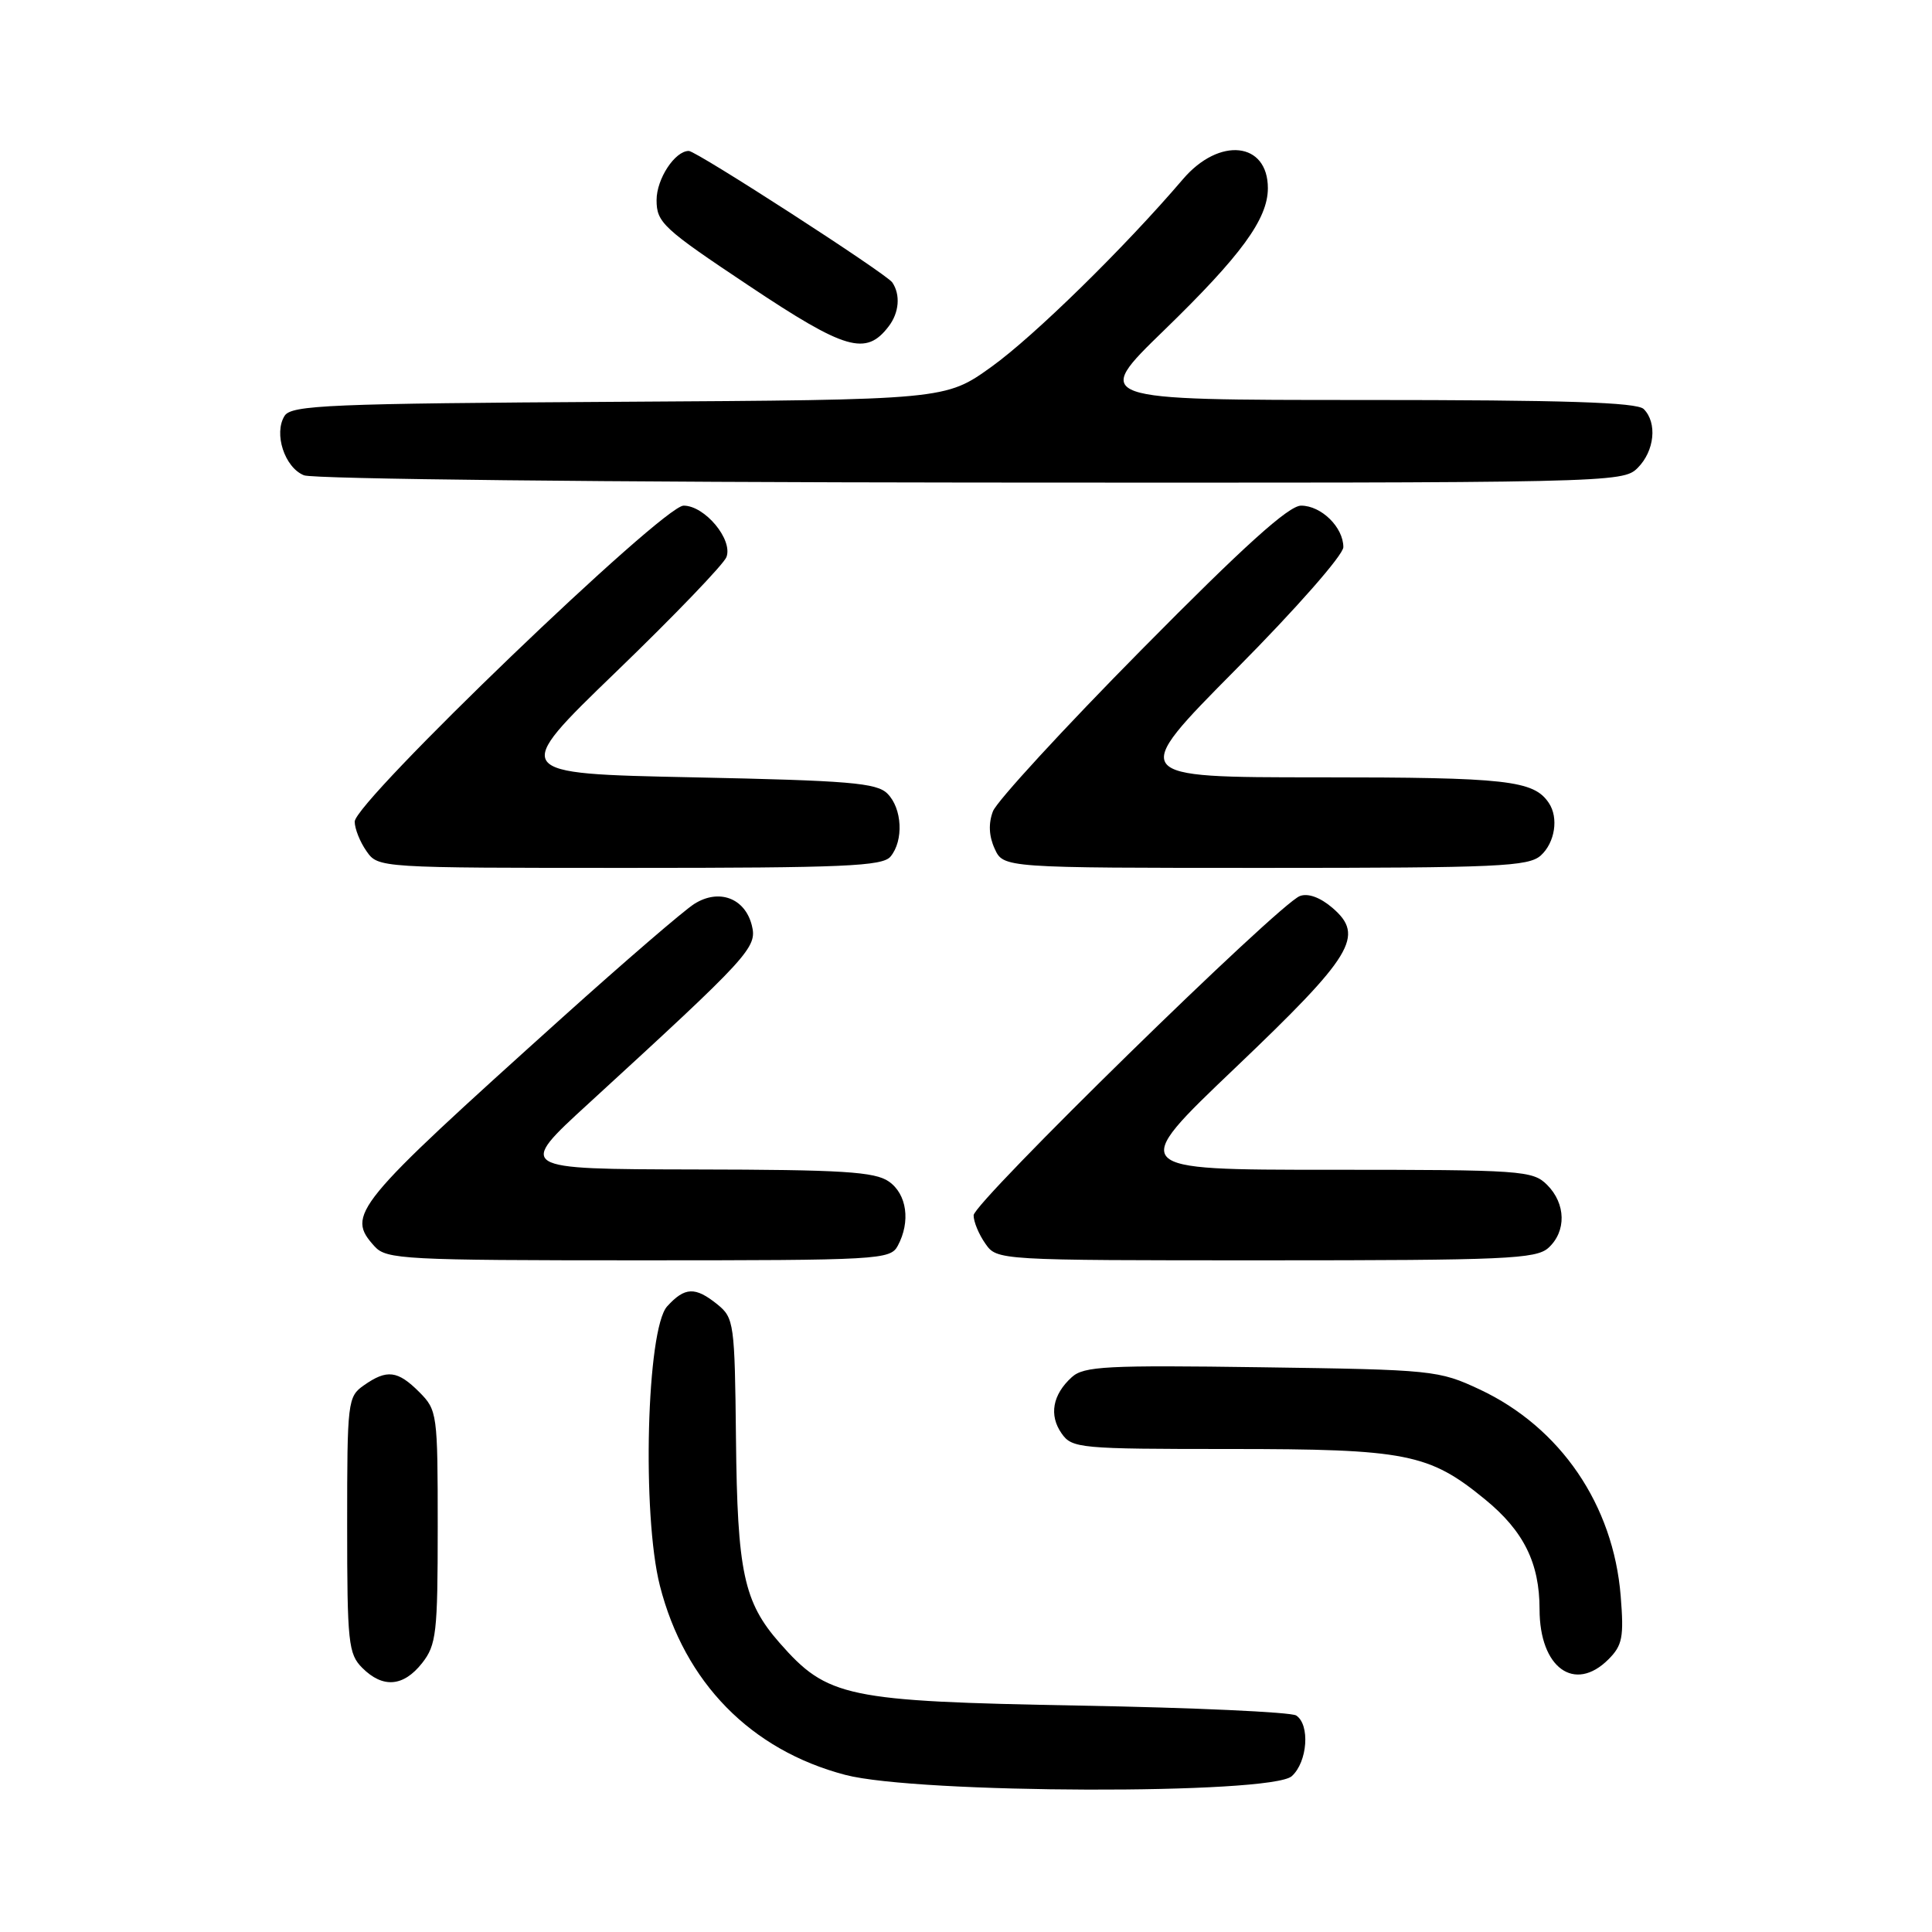 <?xml version="1.0" encoding="UTF-8" standalone="no"?>
<!DOCTYPE svg PUBLIC "-//W3C//DTD SVG 1.1//EN" "http://www.w3.org/Graphics/SVG/1.1/DTD/svg11.dtd" >
<svg xmlns="http://www.w3.org/2000/svg" xmlns:xlink="http://www.w3.org/1999/xlink" version="1.1" viewBox="0 0 256 256">
 <g >
 <path fill="currentColor"
d=" M 171.17 235.35 C 173.26 233.46 173.61 228.52 171.75 227.31 C 171.06 226.86 158.12 226.27 143.00 226.00 C 112.08 225.43 109.65 224.92 103.30 217.69 C 98.55 212.28 97.70 208.30 97.52 190.60 C 97.36 175.34 97.26 174.63 95.07 172.85 C 92.12 170.47 90.75 170.52 88.40 173.10 C 85.68 176.11 85.04 200.70 87.44 210.12 C 90.71 222.94 99.48 231.89 112.00 235.18 C 121.55 237.69 168.44 237.82 171.17 235.35 Z  M 55.93 220.37 C 57.82 217.96 58.00 216.40 58.00 202.32 C 58.00 187.29 57.94 186.85 55.55 184.45 C 52.69 181.59 51.27 181.42 48.22 183.56 C 46.07 185.06 46.00 185.68 46.00 202.06 C 46.00 217.67 46.16 219.16 48.00 221.00 C 50.73 223.73 53.45 223.51 55.93 220.37 Z  M 213.13 219.87 C 214.98 218.02 215.19 216.93 214.75 211.48 C 213.78 199.40 206.77 189.13 196.07 184.11 C 190.64 181.57 189.89 181.49 167.17 181.17 C 146.61 180.88 143.62 181.03 142.02 182.48 C 139.47 184.79 138.97 187.52 140.67 189.94 C 142.05 191.91 143.03 192.00 162.93 192.00 C 186.37 192.00 189.35 192.59 196.78 198.68 C 201.90 202.87 204.00 207.11 204.00 213.25 C 204.00 220.99 208.64 224.36 213.13 219.87 Z  M 118.96 165.07 C 120.68 161.87 120.17 158.23 117.78 156.56 C 115.92 155.26 111.65 154.99 92.03 154.96 C 68.50 154.91 68.50 154.91 78.00 146.21 C 99.40 126.59 100.36 125.55 99.62 122.61 C 98.71 119.00 95.26 117.71 92.00 119.77 C 90.62 120.64 82.75 127.42 74.50 134.84 C 46.72 159.85 45.82 160.94 49.65 165.17 C 51.20 166.87 53.62 167.00 84.62 167.00 C 116.53 167.00 117.97 166.92 118.96 165.07 Z  M 205.17 165.35 C 207.57 163.17 207.50 159.50 205.00 157.00 C 203.10 155.10 201.67 155.00 176.26 155.00 C 149.51 155.00 149.51 155.00 163.64 141.53 C 179.30 126.60 180.87 124.01 176.56 120.30 C 174.94 118.91 173.32 118.32 172.24 118.73 C 169.45 119.77 129.01 159.34 129.01 161.03 C 129.00 161.87 129.70 163.56 130.56 164.78 C 132.11 167.00 132.11 167.00 167.73 167.00 C 199.46 167.00 203.54 166.82 205.17 165.35 Z  M 118.00 113.50 C 119.76 111.38 119.55 107.12 117.59 105.16 C 116.17 103.73 112.52 103.43 91.81 103.00 C 67.68 102.50 67.68 102.50 81.66 89.00 C 89.35 81.58 95.92 74.74 96.26 73.81 C 97.13 71.49 93.39 67.00 90.58 67.00 C 87.83 67.00 47.00 106.23 47.00 108.87 C 47.00 109.80 47.70 111.56 48.56 112.78 C 50.11 115.00 50.14 115.00 83.43 115.00 C 111.86 115.00 116.94 114.78 118.00 113.50 Z  M 204.17 113.35 C 206.04 111.65 206.55 108.36 205.23 106.40 C 203.23 103.40 199.69 103.00 174.86 103.00 C 149.59 103.00 149.59 103.00 163.79 88.67 C 171.75 80.65 178.00 73.53 178.00 72.50 C 178.00 69.87 175.08 67.00 172.40 67.00 C 170.76 67.00 164.83 72.35 151.31 86.04 C 140.96 96.51 132.08 106.17 131.57 107.50 C 130.96 109.10 131.03 110.78 131.80 112.46 C 132.96 115.00 132.96 115.00 167.65 115.00 C 198.53 115.00 202.54 114.82 204.17 113.35 Z  M 217.00 62.00 C 219.24 59.76 219.62 56.02 217.80 54.20 C 216.91 53.31 207.28 53.00 180.67 53.00 C 144.73 53.00 144.73 53.00 154.26 43.75 C 164.46 33.85 167.99 29.02 168.00 24.95 C 168.01 18.79 161.56 18.10 156.74 23.75 C 149.05 32.76 137.02 44.55 131.39 48.59 C 125.28 52.98 125.28 52.98 82.00 53.24 C 43.65 53.47 38.60 53.68 37.71 55.10 C 36.24 57.43 37.71 61.95 40.28 62.98 C 41.52 63.48 80.61 63.90 128.75 63.94 C 213.71 64.00 215.03 63.97 217.00 62.00 Z  M 117.75 43.25 C 119.15 41.43 119.34 39.05 118.23 37.42 C 117.44 36.26 92.28 20.00 91.27 20.00 C 89.43 20.00 87.00 23.70 87.00 26.51 C 87.00 29.49 87.84 30.27 99.25 37.87 C 112.04 46.40 114.75 47.19 117.75 43.25 Z "/>
</g>
</svg>